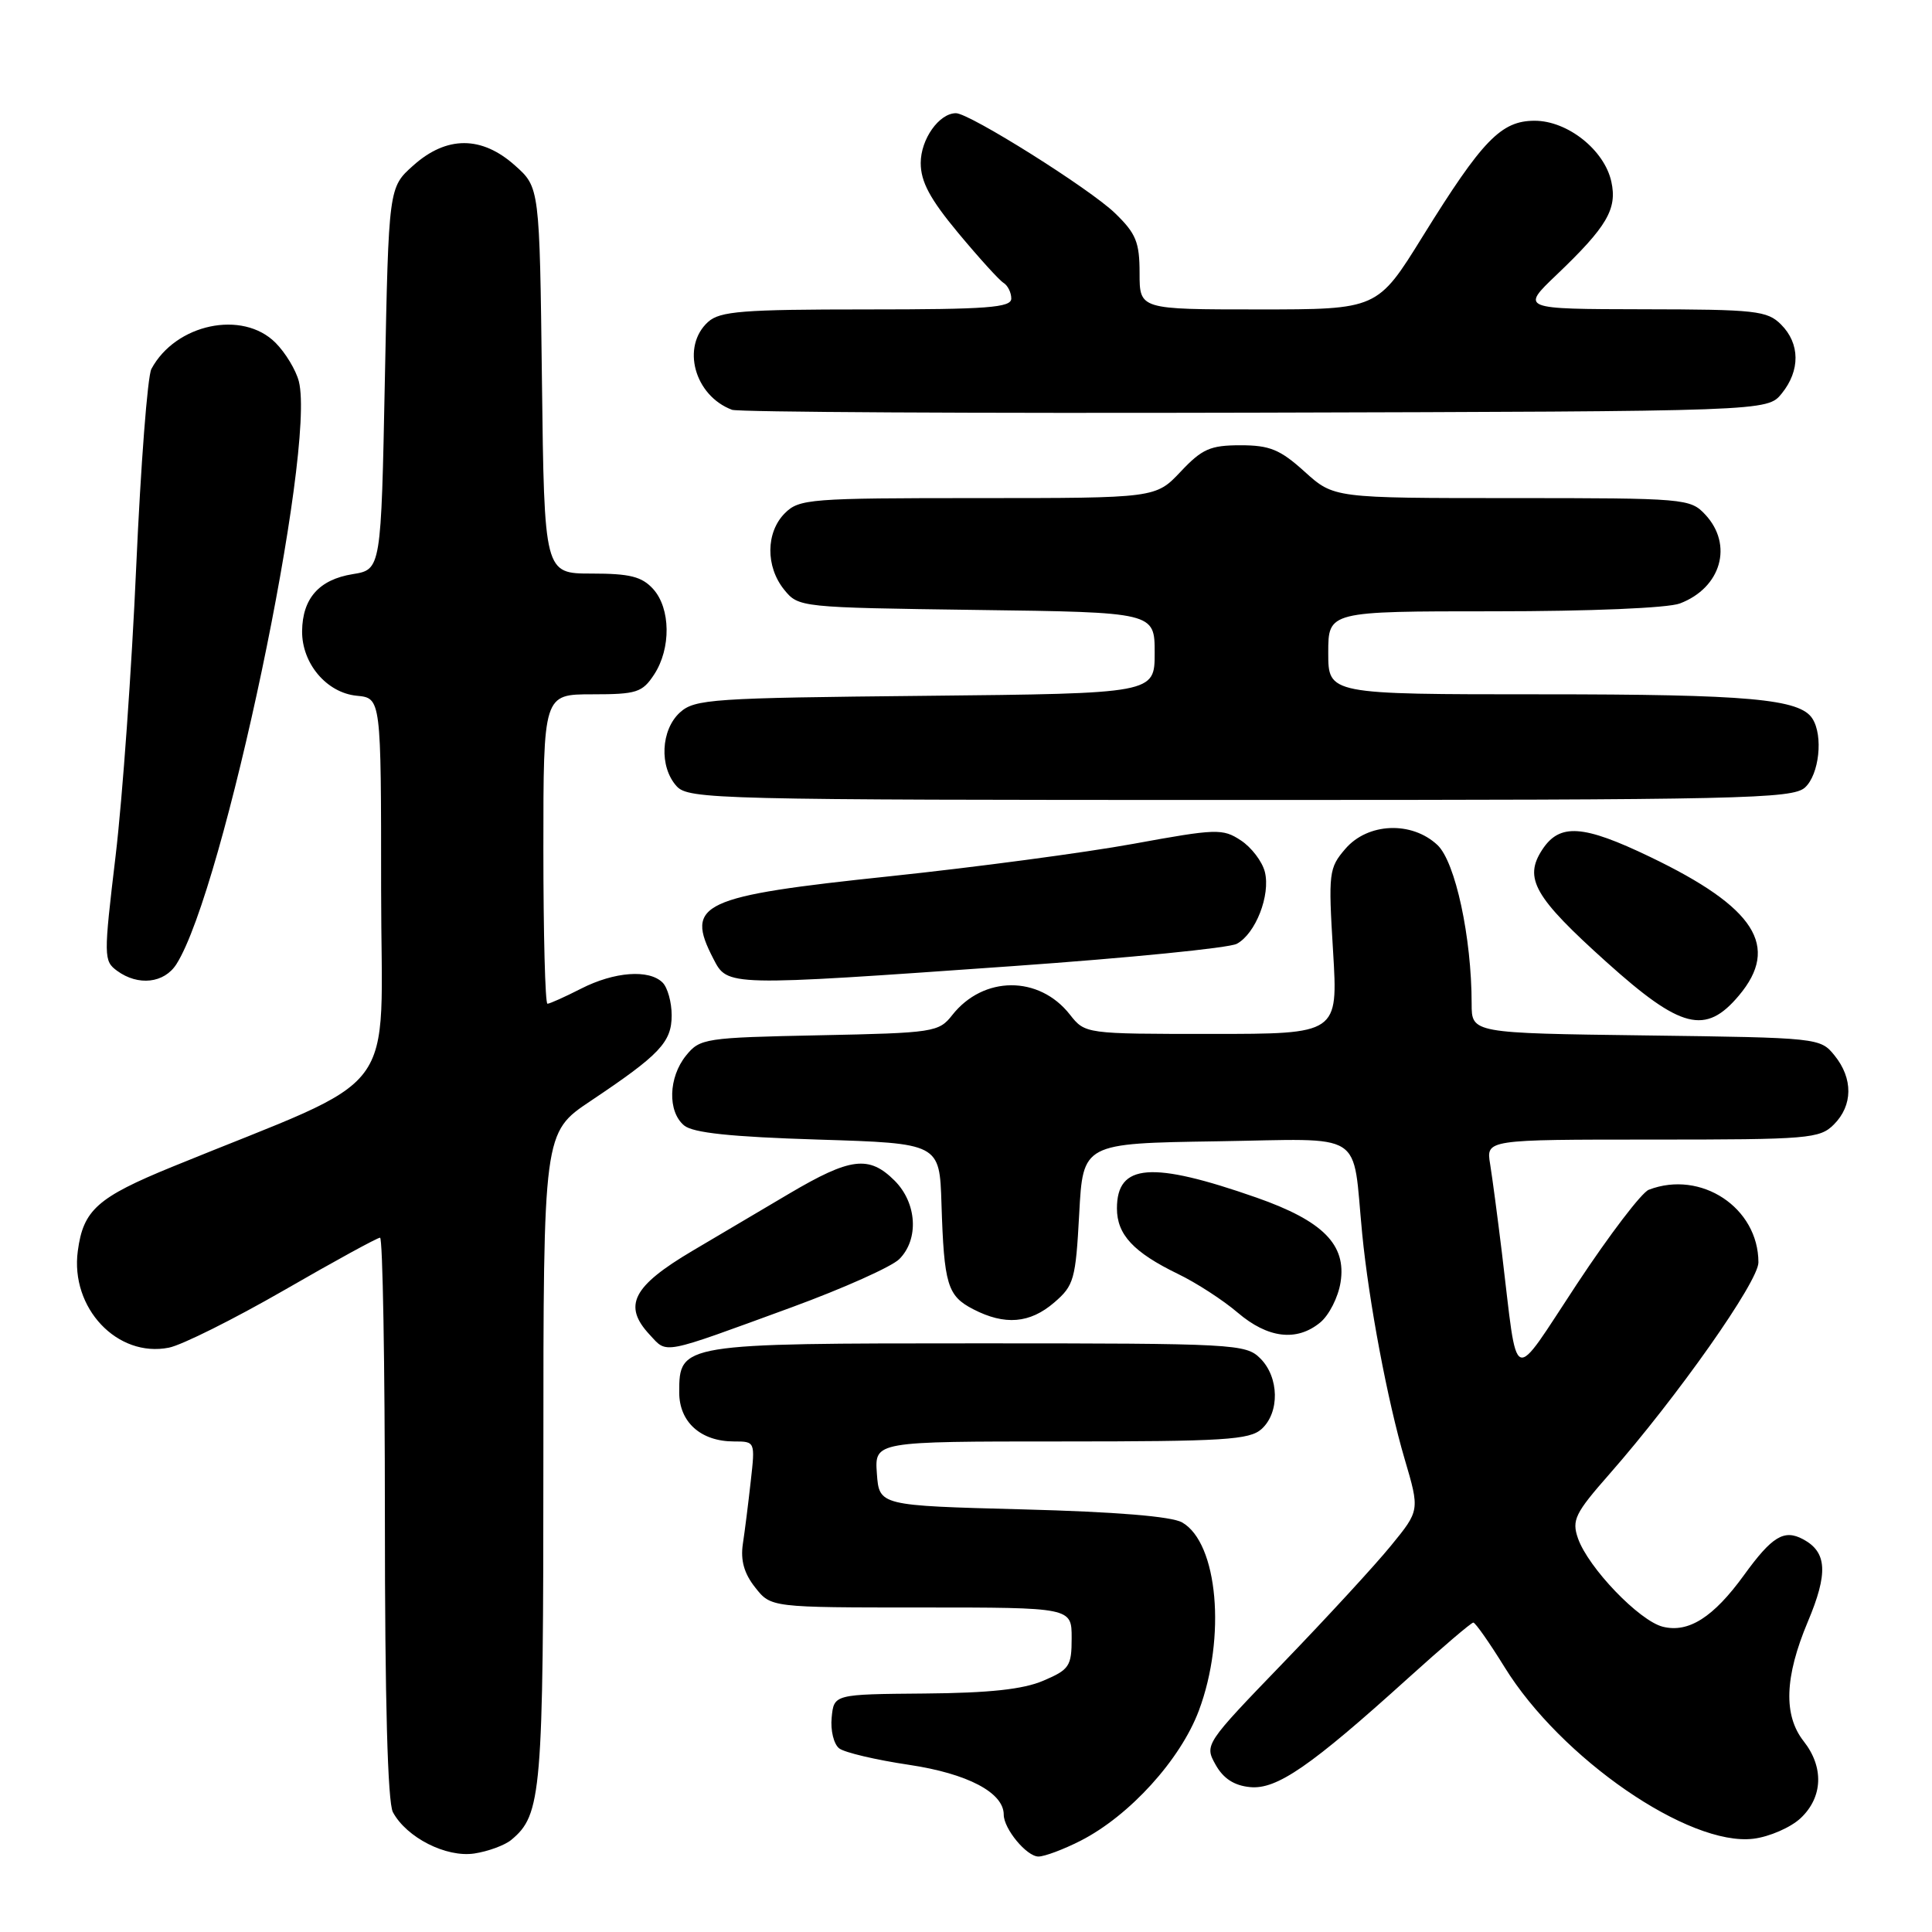 <?xml version="1.0" encoding="UTF-8" standalone="no"?>
<!DOCTYPE svg PUBLIC "-//W3C//DTD SVG 1.1//EN" "http://www.w3.org/Graphics/SVG/1.1/DTD/svg11.dtd" >
<svg xmlns="http://www.w3.org/2000/svg" xmlns:xlink="http://www.w3.org/1999/xlink" version="1.1" viewBox="0 0 256 256">
 <g >
 <path fill="currentColor"
d=" M 67.74 243.80 C 71.77 240.46 72.00 237.72 72.00 193.07 C 72.00 150.07 72.00 150.07 78.25 145.89 C 87.43 139.75 89.00 138.10 89.00 134.53 C 89.00 132.81 88.46 130.86 87.80 130.20 C 86.01 128.41 81.41 128.75 77.00 131.00 C 74.84 132.10 72.84 133.00 72.54 133.00 C 72.24 133.00 72.00 123.78 72.00 112.50 C 72.00 92.00 72.00 92.00 78.48 92.00 C 84.37 92.00 85.11 91.76 86.68 89.37 C 88.93 85.93 88.87 80.62 86.55 78.05 C 85.05 76.40 83.47 76.00 78.41 76.00 C 72.12 76.00 72.12 76.00 71.81 50.42 C 71.50 24.83 71.50 24.83 68.23 21.92 C 63.82 17.98 59.18 17.98 54.77 21.92 C 51.50 24.83 51.50 24.83 51.00 50.15 C 50.50 75.47 50.50 75.47 46.72 76.08 C 42.28 76.80 40.08 79.29 40.03 83.62 C 39.99 87.91 43.28 91.80 47.27 92.19 C 50.50 92.50 50.50 92.50 50.50 117.89 C 50.50 146.24 53.70 141.99 22.84 154.60 C 12.91 158.66 11.03 160.32 10.31 165.76 C 9.29 173.31 15.54 179.94 22.39 178.57 C 24.10 178.23 30.95 174.81 37.61 170.98 C 44.26 167.14 50.00 164.00 50.36 164.00 C 50.71 164.00 51.00 180.68 51.00 201.07 C 51.00 225.35 51.37 238.82 52.06 240.12 C 53.87 243.49 59.11 246.15 62.84 245.60 C 64.68 245.32 66.88 244.51 67.74 243.80 Z  M 143.18 243.91 C 149.67 240.60 156.42 233.17 158.86 226.65 C 162.49 216.94 161.38 204.44 156.64 201.73 C 155.25 200.93 147.83 200.32 135.50 200.00 C 116.50 199.50 116.50 199.50 116.19 195.25 C 115.89 191.00 115.89 191.00 140.61 191.00 C 162.22 191.00 165.57 190.79 167.17 189.35 C 169.58 187.16 169.50 182.50 167.00 180.00 C 165.08 178.08 163.67 178.00 129.72 178.00 C 90.20 178.00 90.00 178.03 90.00 184.50 C 90.00 188.44 92.86 191.00 97.26 191.00 C 100.06 191.00 100.07 191.02 99.48 196.25 C 99.16 199.14 98.69 202.89 98.43 204.59 C 98.11 206.75 98.60 208.50 100.06 210.34 C 102.15 213.00 102.15 213.00 122.07 213.00 C 142.00 213.00 142.00 213.00 142.00 217.05 C 142.00 220.78 141.70 221.23 138.25 222.70 C 135.57 223.85 131.09 224.33 122.50 224.40 C 110.50 224.50 110.50 224.50 110.20 227.59 C 110.03 229.28 110.48 231.12 111.20 231.67 C 111.91 232.22 116.08 233.20 120.46 233.85 C 128.21 235.01 133.00 237.53 133.00 240.45 C 133.00 242.33 136.04 246.00 137.60 246.00 C 138.41 246.00 140.92 245.06 143.18 243.91 Z  M 238.60 240.91 C 241.54 238.14 241.70 234.16 239.00 230.73 C 236.29 227.28 236.47 222.21 239.54 214.90 C 242.26 208.45 242.10 205.66 238.92 203.96 C 236.40 202.61 234.82 203.56 231.09 208.71 C 227.04 214.30 223.74 216.40 220.33 215.55 C 217.20 214.76 210.45 207.73 209.09 203.84 C 208.25 201.42 208.69 200.52 213.26 195.32 C 222.26 185.07 233.00 169.82 233.00 167.28 C 233.00 160.03 225.40 154.99 218.47 157.65 C 217.53 158.01 213.26 163.62 208.97 170.11 C 200.09 183.55 201.19 184.00 199.01 166.00 C 198.44 161.32 197.74 156.04 197.45 154.25 C 196.91 151.00 196.91 151.00 218.95 151.00 C 239.67 151.00 241.12 150.88 243.00 149.00 C 245.52 146.48 245.56 142.91 243.09 139.86 C 241.20 137.52 240.98 137.50 218.09 137.20 C 195.00 136.90 195.00 136.90 195.00 132.99 C 195.00 124.21 192.84 114.20 190.47 111.97 C 187.06 108.77 181.25 109.01 178.27 112.47 C 176.08 115.02 176.00 115.63 176.64 126.07 C 177.30 137.00 177.30 137.00 160.54 137.00 C 143.79 137.00 143.79 137.00 141.76 134.43 C 137.68 129.23 130.30 129.27 126.18 134.50 C 124.40 136.77 123.74 136.87 108.57 137.18 C 93.41 137.49 92.75 137.59 90.91 139.86 C 88.56 142.76 88.44 147.29 90.65 149.13 C 91.83 150.11 96.83 150.64 108.40 151.00 C 124.50 151.50 124.50 151.50 124.75 159.50 C 125.09 170.23 125.53 171.71 128.96 173.48 C 133.14 175.64 136.46 175.37 139.69 172.59 C 142.31 170.34 142.53 169.54 143.00 160.84 C 143.50 151.50 143.50 151.50 161.20 151.23 C 181.23 150.92 179.14 149.59 180.50 163.50 C 181.38 172.49 183.86 185.65 186.12 193.32 C 188.13 200.14 188.13 200.14 184.31 204.81 C 182.22 207.38 175.79 214.36 170.04 220.32 C 159.65 231.09 159.59 231.18 161.07 233.83 C 162.09 235.66 163.53 236.60 165.64 236.80 C 169.17 237.15 173.65 234.06 186.61 222.34 C 191.08 218.30 194.95 215.00 195.22 215.00 C 195.49 215.00 197.35 217.65 199.36 220.90 C 206.82 232.99 223.81 244.70 232.35 243.64 C 234.46 243.38 237.28 242.15 238.60 240.91 Z  M 104.91 173.22 C 111.73 170.72 118.15 167.85 119.16 166.84 C 121.79 164.21 121.50 159.41 118.55 156.45 C 115.15 153.06 112.71 153.36 104.56 158.17 C 100.68 160.47 94.91 163.88 91.74 165.75 C 83.82 170.44 82.50 173.01 86.08 176.85 C 88.47 179.42 87.44 179.61 104.91 173.22 Z  M 174.92 175.25 C 176.10 174.29 177.32 171.89 177.63 169.92 C 178.43 164.93 175.31 161.78 166.50 158.69 C 152.58 153.82 148.00 154.17 148.00 160.12 C 148.00 163.59 150.19 165.94 156.08 168.80 C 158.51 169.97 162.07 172.28 164.00 173.93 C 167.99 177.33 171.80 177.80 174.92 175.25 Z  M 230.41 131.92 C 235.89 125.41 232.59 120.24 218.66 113.55 C 209.76 109.27 206.67 109.06 204.36 112.58 C 201.87 116.38 203.28 118.86 212.87 127.48 C 222.73 136.35 225.99 137.18 230.41 131.92 Z  M 23.38 127.75 C 29.64 117.90 41.88 59.61 39.60 50.54 C 39.22 49.05 37.83 46.74 36.50 45.41 C 32.13 41.04 23.26 42.91 20.06 48.89 C 19.55 49.84 18.65 61.62 18.05 75.06 C 17.46 88.50 16.23 105.75 15.32 113.39 C 13.72 126.81 13.73 127.33 15.52 128.64 C 18.31 130.68 21.77 130.29 23.38 127.75 Z  M 134.27 128.01 C 149.54 126.93 162.86 125.61 163.88 125.06 C 166.37 123.73 168.37 118.61 167.60 115.53 C 167.25 114.15 165.82 112.27 164.41 111.35 C 162.01 109.77 161.18 109.80 150.18 111.81 C 143.76 112.98 129.28 114.91 118.00 116.10 C 92.80 118.75 90.73 119.72 94.53 127.05 C 96.42 130.71 96.19 130.70 134.27 128.01 Z  M 239.17 104.35 C 241.05 102.64 241.61 97.51 240.16 95.23 C 238.50 92.61 231.73 92.00 204.26 92.00 C 176.00 92.00 176.00 92.00 176.00 86.50 C 176.00 81.00 176.00 81.00 197.93 81.00 C 210.69 81.00 221.01 80.57 222.60 79.96 C 228.07 77.88 229.69 72.19 225.96 68.19 C 223.97 66.06 223.31 66.00 200.33 66.00 C 176.74 66.00 176.74 66.00 172.87 62.50 C 169.62 59.56 168.25 59.00 164.37 59.00 C 160.37 59.00 159.28 59.48 156.44 62.50 C 153.13 66.00 153.13 66.00 129.57 66.00 C 107.33 66.00 105.89 66.11 104.00 68.00 C 101.47 70.53 101.43 75.08 103.91 78.14 C 105.81 80.48 106.00 80.50 129.41 80.82 C 153.00 81.13 153.00 81.13 153.00 86.51 C 153.00 91.89 153.00 91.89 122.60 92.20 C 94.36 92.48 92.06 92.63 90.10 94.40 C 87.56 96.71 87.33 101.60 89.65 104.17 C 91.23 105.91 94.86 106.00 164.33 106.00 C 230.87 106.00 237.50 105.85 239.17 104.35 Z  M 236.09 52.14 C 238.56 49.09 238.52 45.52 236.00 43.00 C 234.17 41.17 232.65 41.00 217.75 40.98 C 201.50 40.95 201.50 40.95 206.28 36.39 C 212.93 30.04 214.31 27.70 213.51 24.07 C 212.59 19.87 207.71 16.00 203.35 16.00 C 198.90 16.00 196.43 18.56 188.51 31.33 C 182.52 41.00 182.52 41.00 166.76 41.00 C 151.00 41.00 151.00 41.00 151.00 36.20 C 151.00 32.09 150.53 30.94 147.75 28.25 C 144.41 25.01 128.47 15.00 126.67 15.00 C 124.44 15.00 122.00 18.44 122.00 21.60 C 122.00 24.08 123.23 26.37 126.97 30.87 C 129.71 34.16 132.41 37.14 132.97 37.48 C 133.54 37.83 134.00 38.77 134.00 39.56 C 134.00 40.76 130.85 41.00 114.83 41.00 C 98.39 41.00 95.40 41.24 93.83 42.65 C 90.23 45.91 92.01 52.43 97.00 54.30 C 97.83 54.61 129.03 54.78 166.34 54.68 C 234.18 54.50 234.18 54.50 236.09 52.14 Z "/>
</g>
</svg>